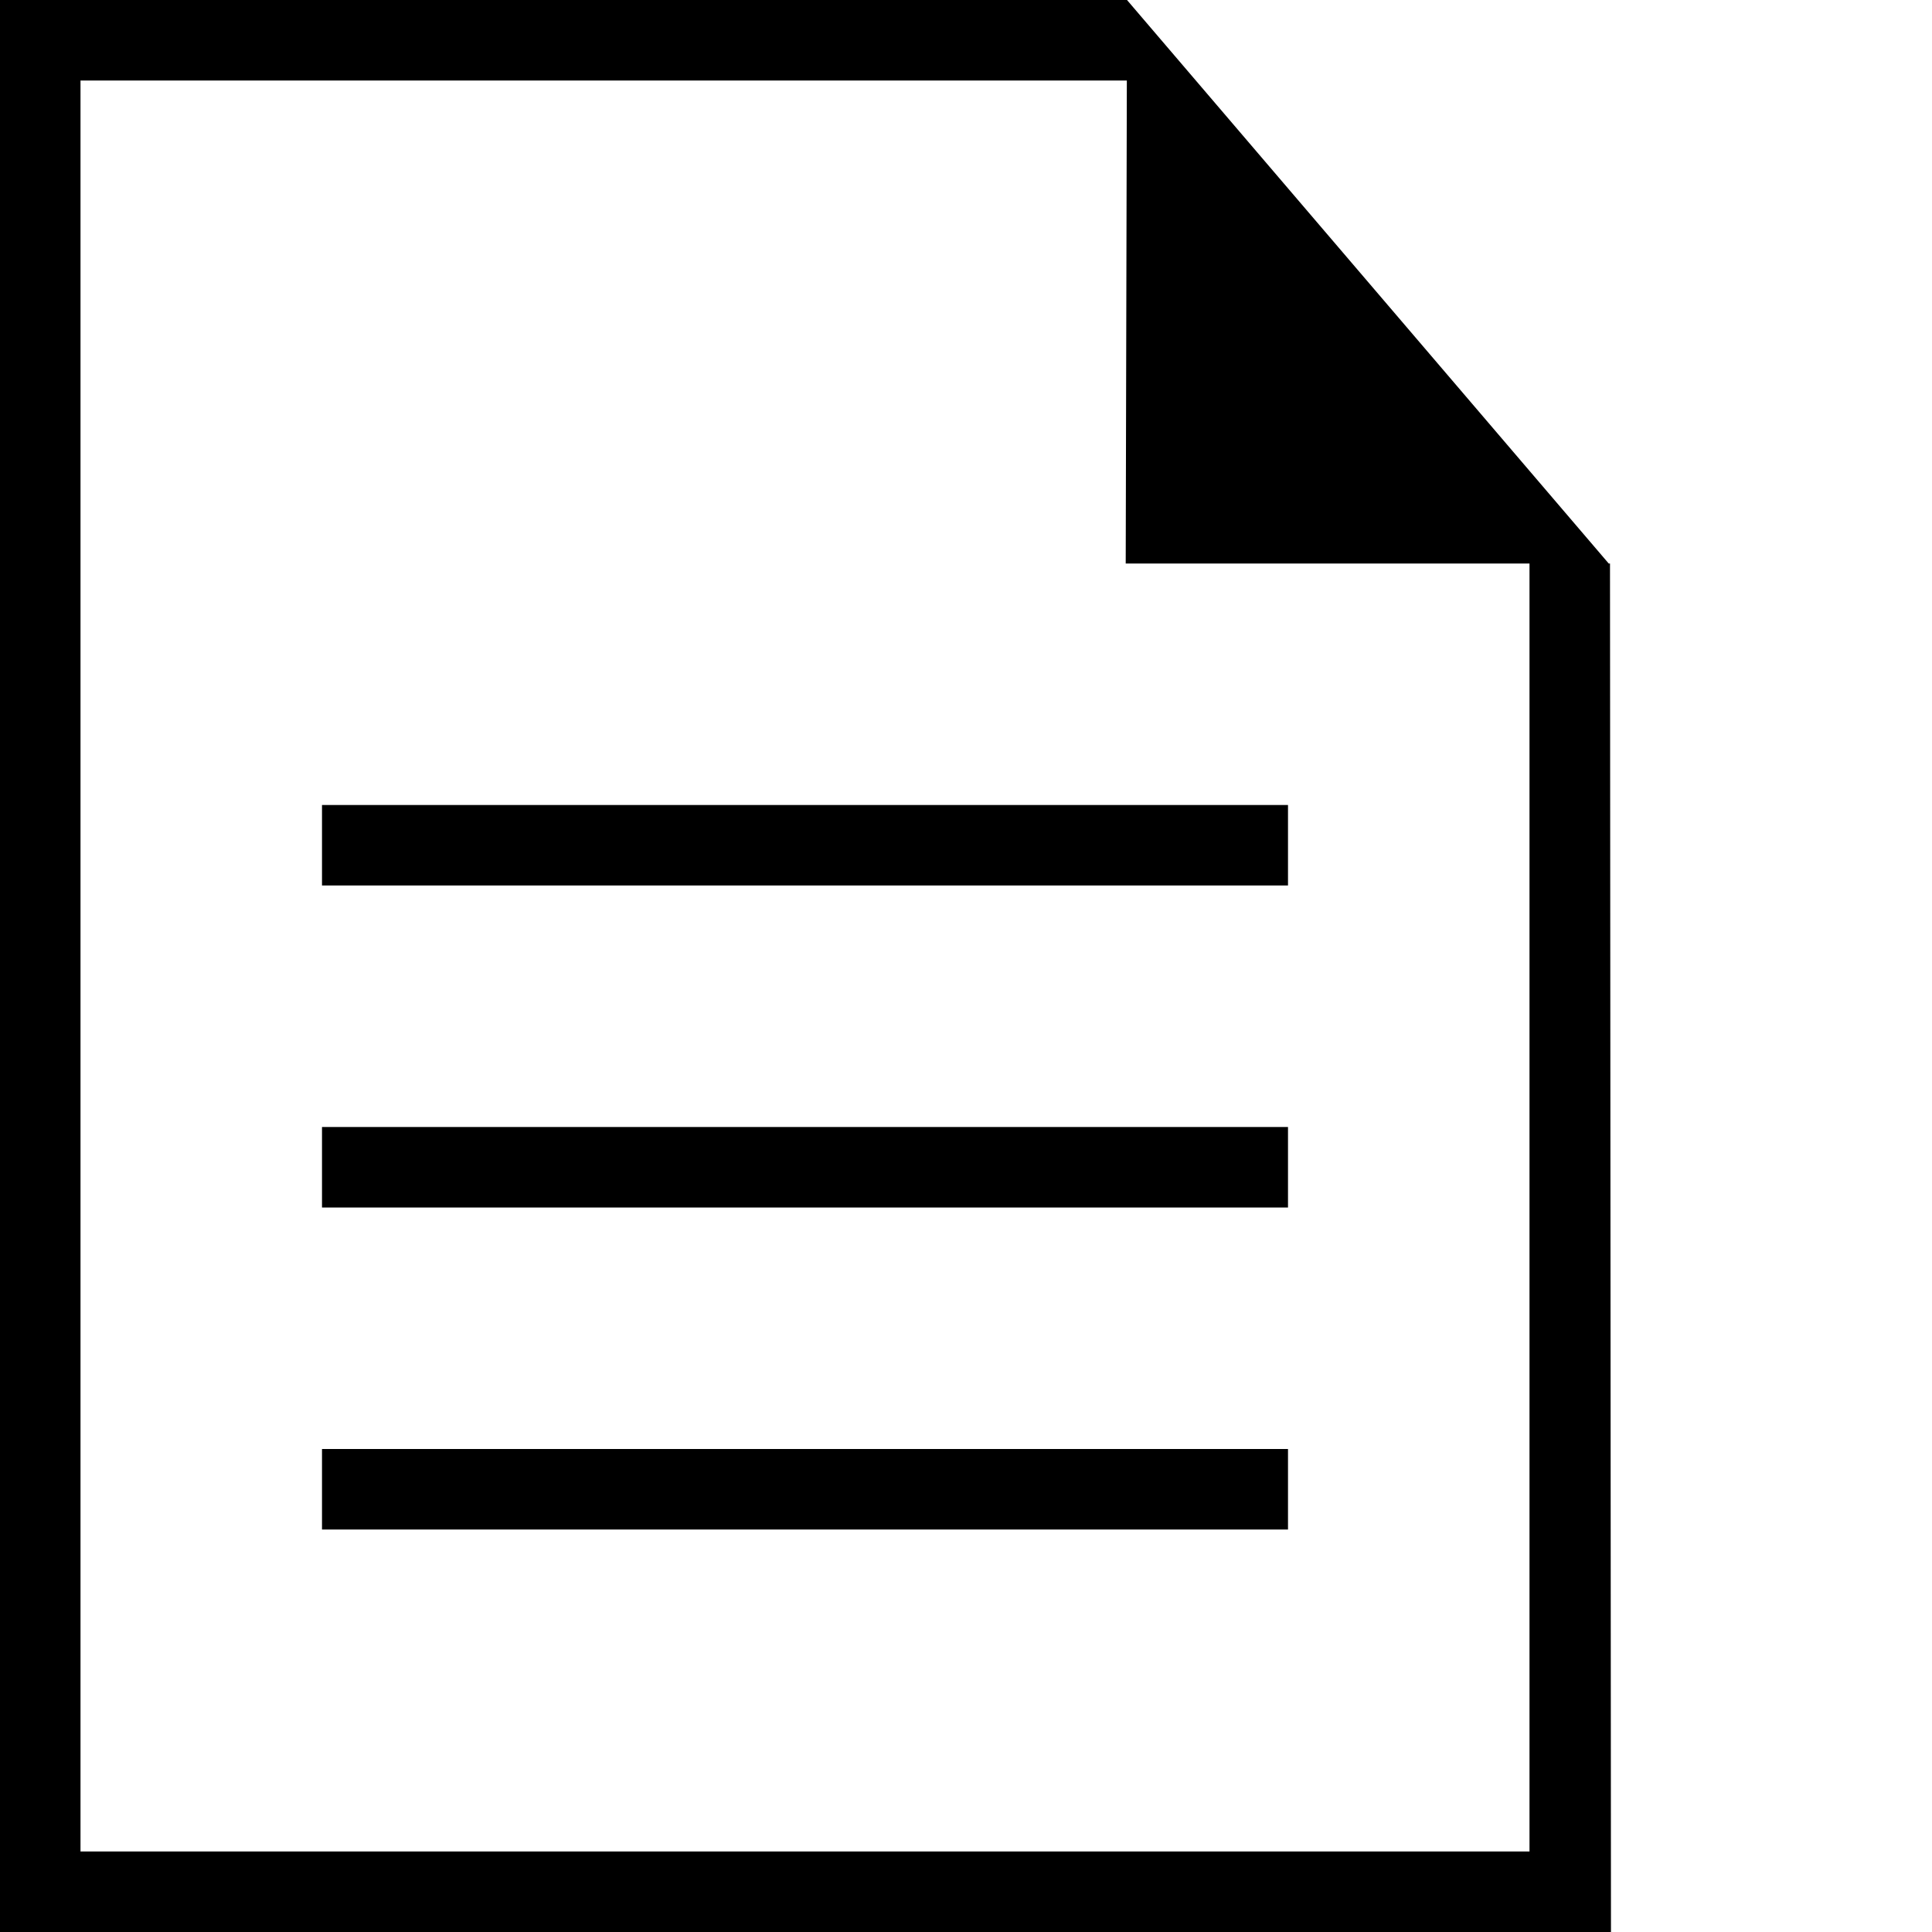 <?xml version="1.0" encoding="utf-8"?>
<!-- Generator: Adobe Illustrator 16.0.0, SVG Export Plug-In . SVG Version: 6.00 Build 0)  -->
<!DOCTYPE svg PUBLIC "-//W3C//DTD SVG 1.1//EN" "http://www.w3.org/Graphics/SVG/1.1/DTD/svg11.dtd">
<svg version="1.1" id="Layer_1" xmlns="http://www.w3.org/2000/svg" xmlns:xlink="http://www.w3.org/1999/xlink" x="0px" y="0px"
	 width="24px" height="24px" viewBox="0 0 24 24" enable-background="new 0 0 24 24" xml:space="preserve">
<path d="M20,7h-0.016L14,0H0v24h20.012L20,7z M19,23H1V1h12.998l-0.014,6H19V23z M4,15h12v-1H4V15z M4,19h12v-1H4V19z M4,11h12v-1H4
	V11z"/>
</svg>
